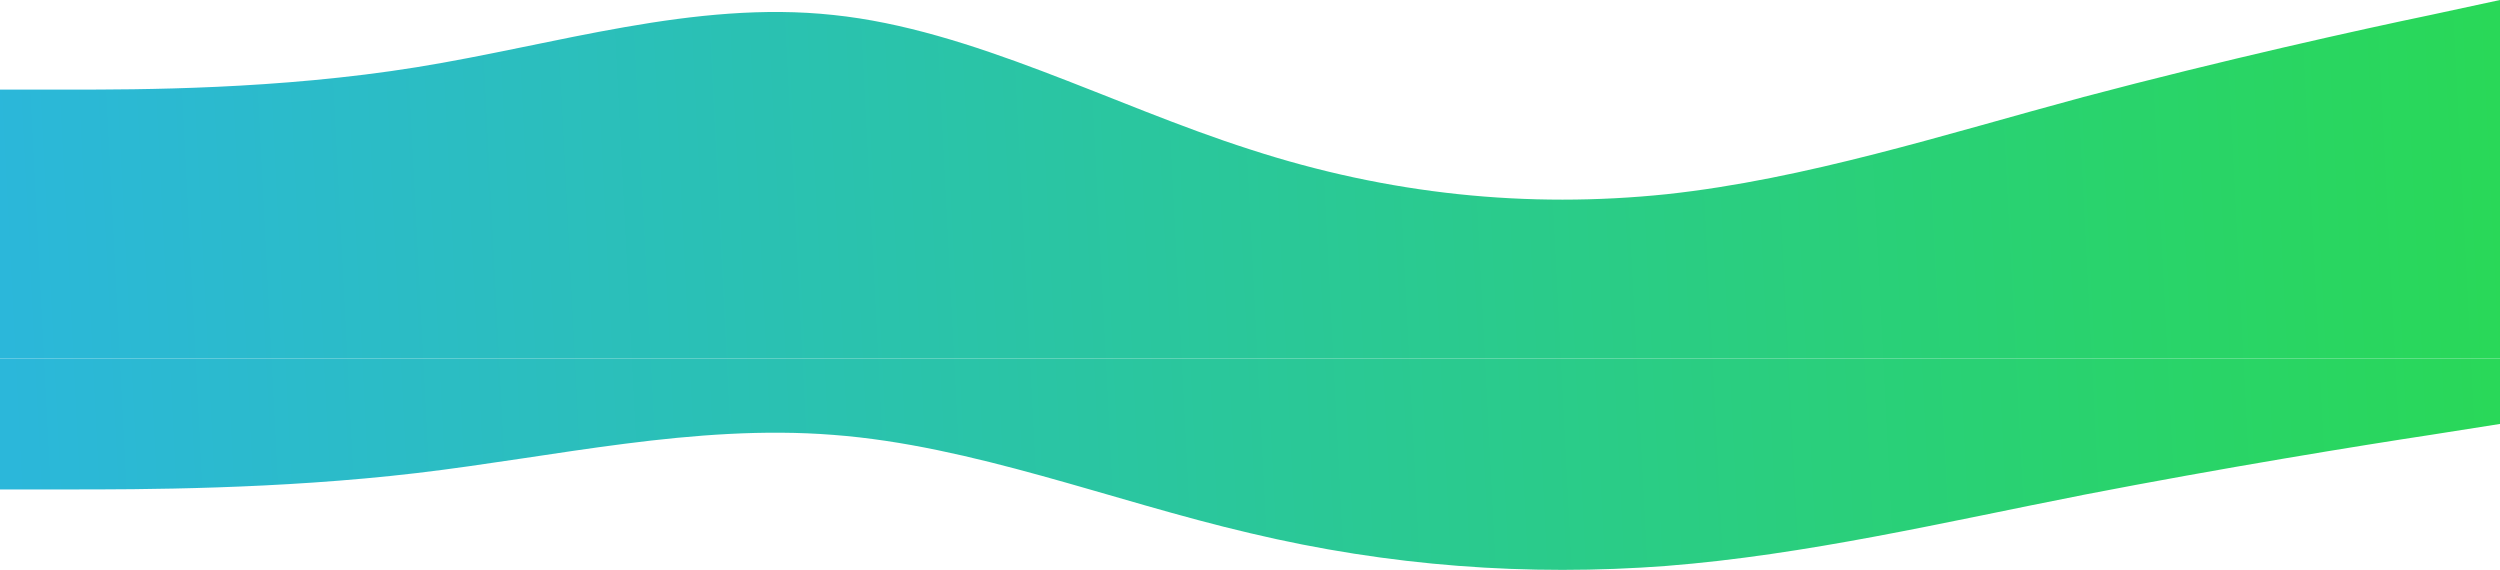 <svg width="2211" height="504" viewBox="0 0 2211 504" fill="none" xmlns="http://www.w3.org/2000/svg">
<path d="M0 79.25H61.417C122.833 79.25 245.667 79.25 368.5 59.438C491.333 39.625 614.167 -3.8147e-06 737 13.25C859.833 26.004 982.667 92.871 1105.5 132.125C1228.33 172.121 1351.17 184.504 1474 171.75C1596.83 158.5 1719.67 118.875 1842.5 85.813C1965.33 53.246 2088.17 26.004 2149.58 13.25L2211 0V317H2149.58C2088.17 317 1965.33 317 1842.5 317C1719.67 317 1596.83 317 1474 317C1351.17 317 1228.33 317 1105.5 317C982.667 317 859.833 317 737 317C614.167 317 491.333 317 368.5 317C245.667 317 122.833 317 61.417 317H0V79.25Z" fill="url(#paint0_linear)"/>
<path d="M0 432.864H61.417C122.833 432.864 245.667 432.864 368.5 418.381C491.333 403.898 614.167 374.932 737 384.617C859.833 393.941 982.667 442.821 1105.5 471.515C1228.33 500.753 1351.17 509.804 1474 500.481C1596.83 490.796 1719.67 461.83 1842.5 437.661C1965.33 413.855 2088.17 393.941 2149.58 384.617L2211 374.932V317H2149.58C2088.17 317 1965.33 317 1842.5 317C1719.67 317 1596.83 317 1474 317C1351.17 317 1228.33 317 1105.5 317C982.667 317 859.833 317 737 317C614.167 317 491.333 317 368.5 317C245.667 317 122.833 317 61.417 317H0V432.864Z" fill="url(#paint1_linear)"/>
<defs>
<linearGradient id="paint0_linear" x1="2211" y1="163.5" x2="3.326" y2="276.49" gradientUnits="userSpaceOnUse">
<stop stop-color="#29D858"/>
<stop offset="1" stop-color="#2BB7DA"/>
</linearGradient>
<linearGradient id="paint1_linear" x1="2211" y1="163.5" x2="3.326" y2="276.49" gradientUnits="userSpaceOnUse">
<stop stop-color="#29D858"/>
<stop offset="1" stop-color="#2BB7DA"/>
</linearGradient>
</defs>
</svg>
